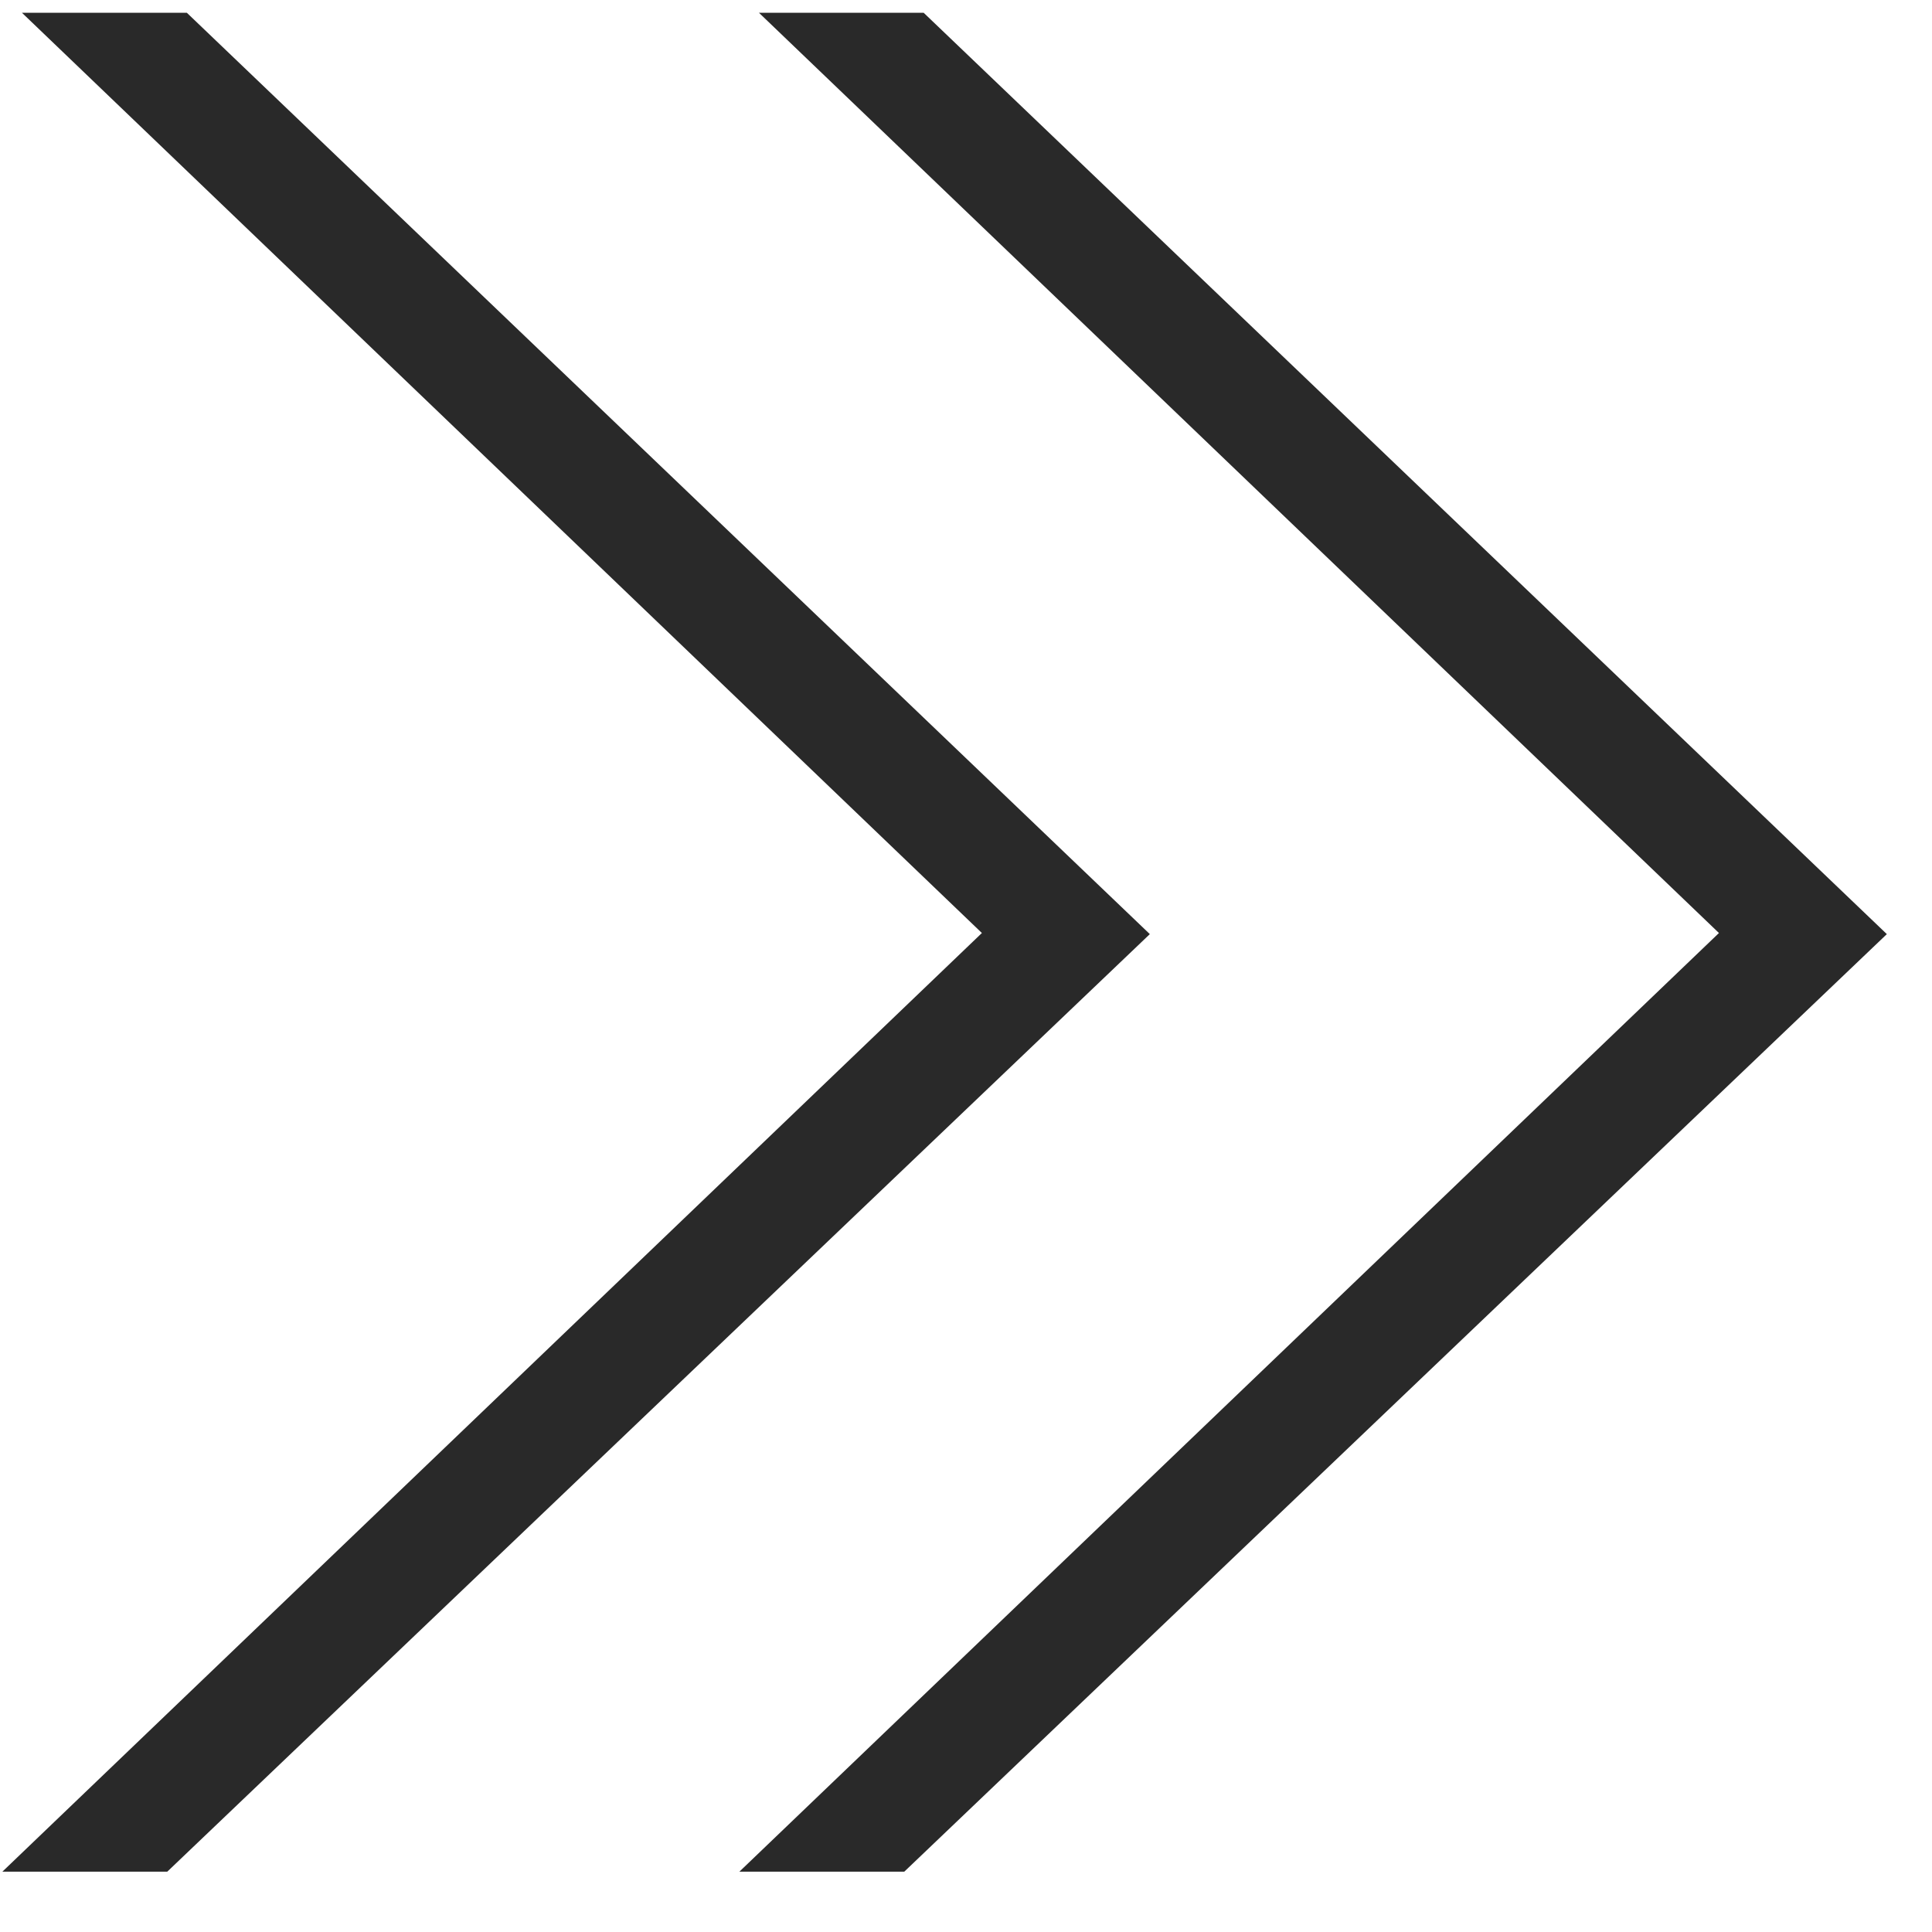<svg width="40" height="40" viewBox="0 0 40 40" fill="none" xmlns="http://www.w3.org/2000/svg">
<g clip-path="url(#clip0_8_1029)">
<path d="M19.124 0.265H15.714L35.589 19.317L15.308 38.751H18.722L39.065 19.34L19.124 0.265Z" fill="#292929"/>
<path d="M3.869 0.265H0.455L20.329 19.317L0.049 38.751H3.463L23.806 19.34L3.869 0.265Z" fill="#292929"/>
</g>
<defs>
<clipPath id="clip0_8_1029">
<rect width="39.016" height="39.016" fill="white" transform="translate(0.049)"/>
</clipPath>
</defs>
</svg>
